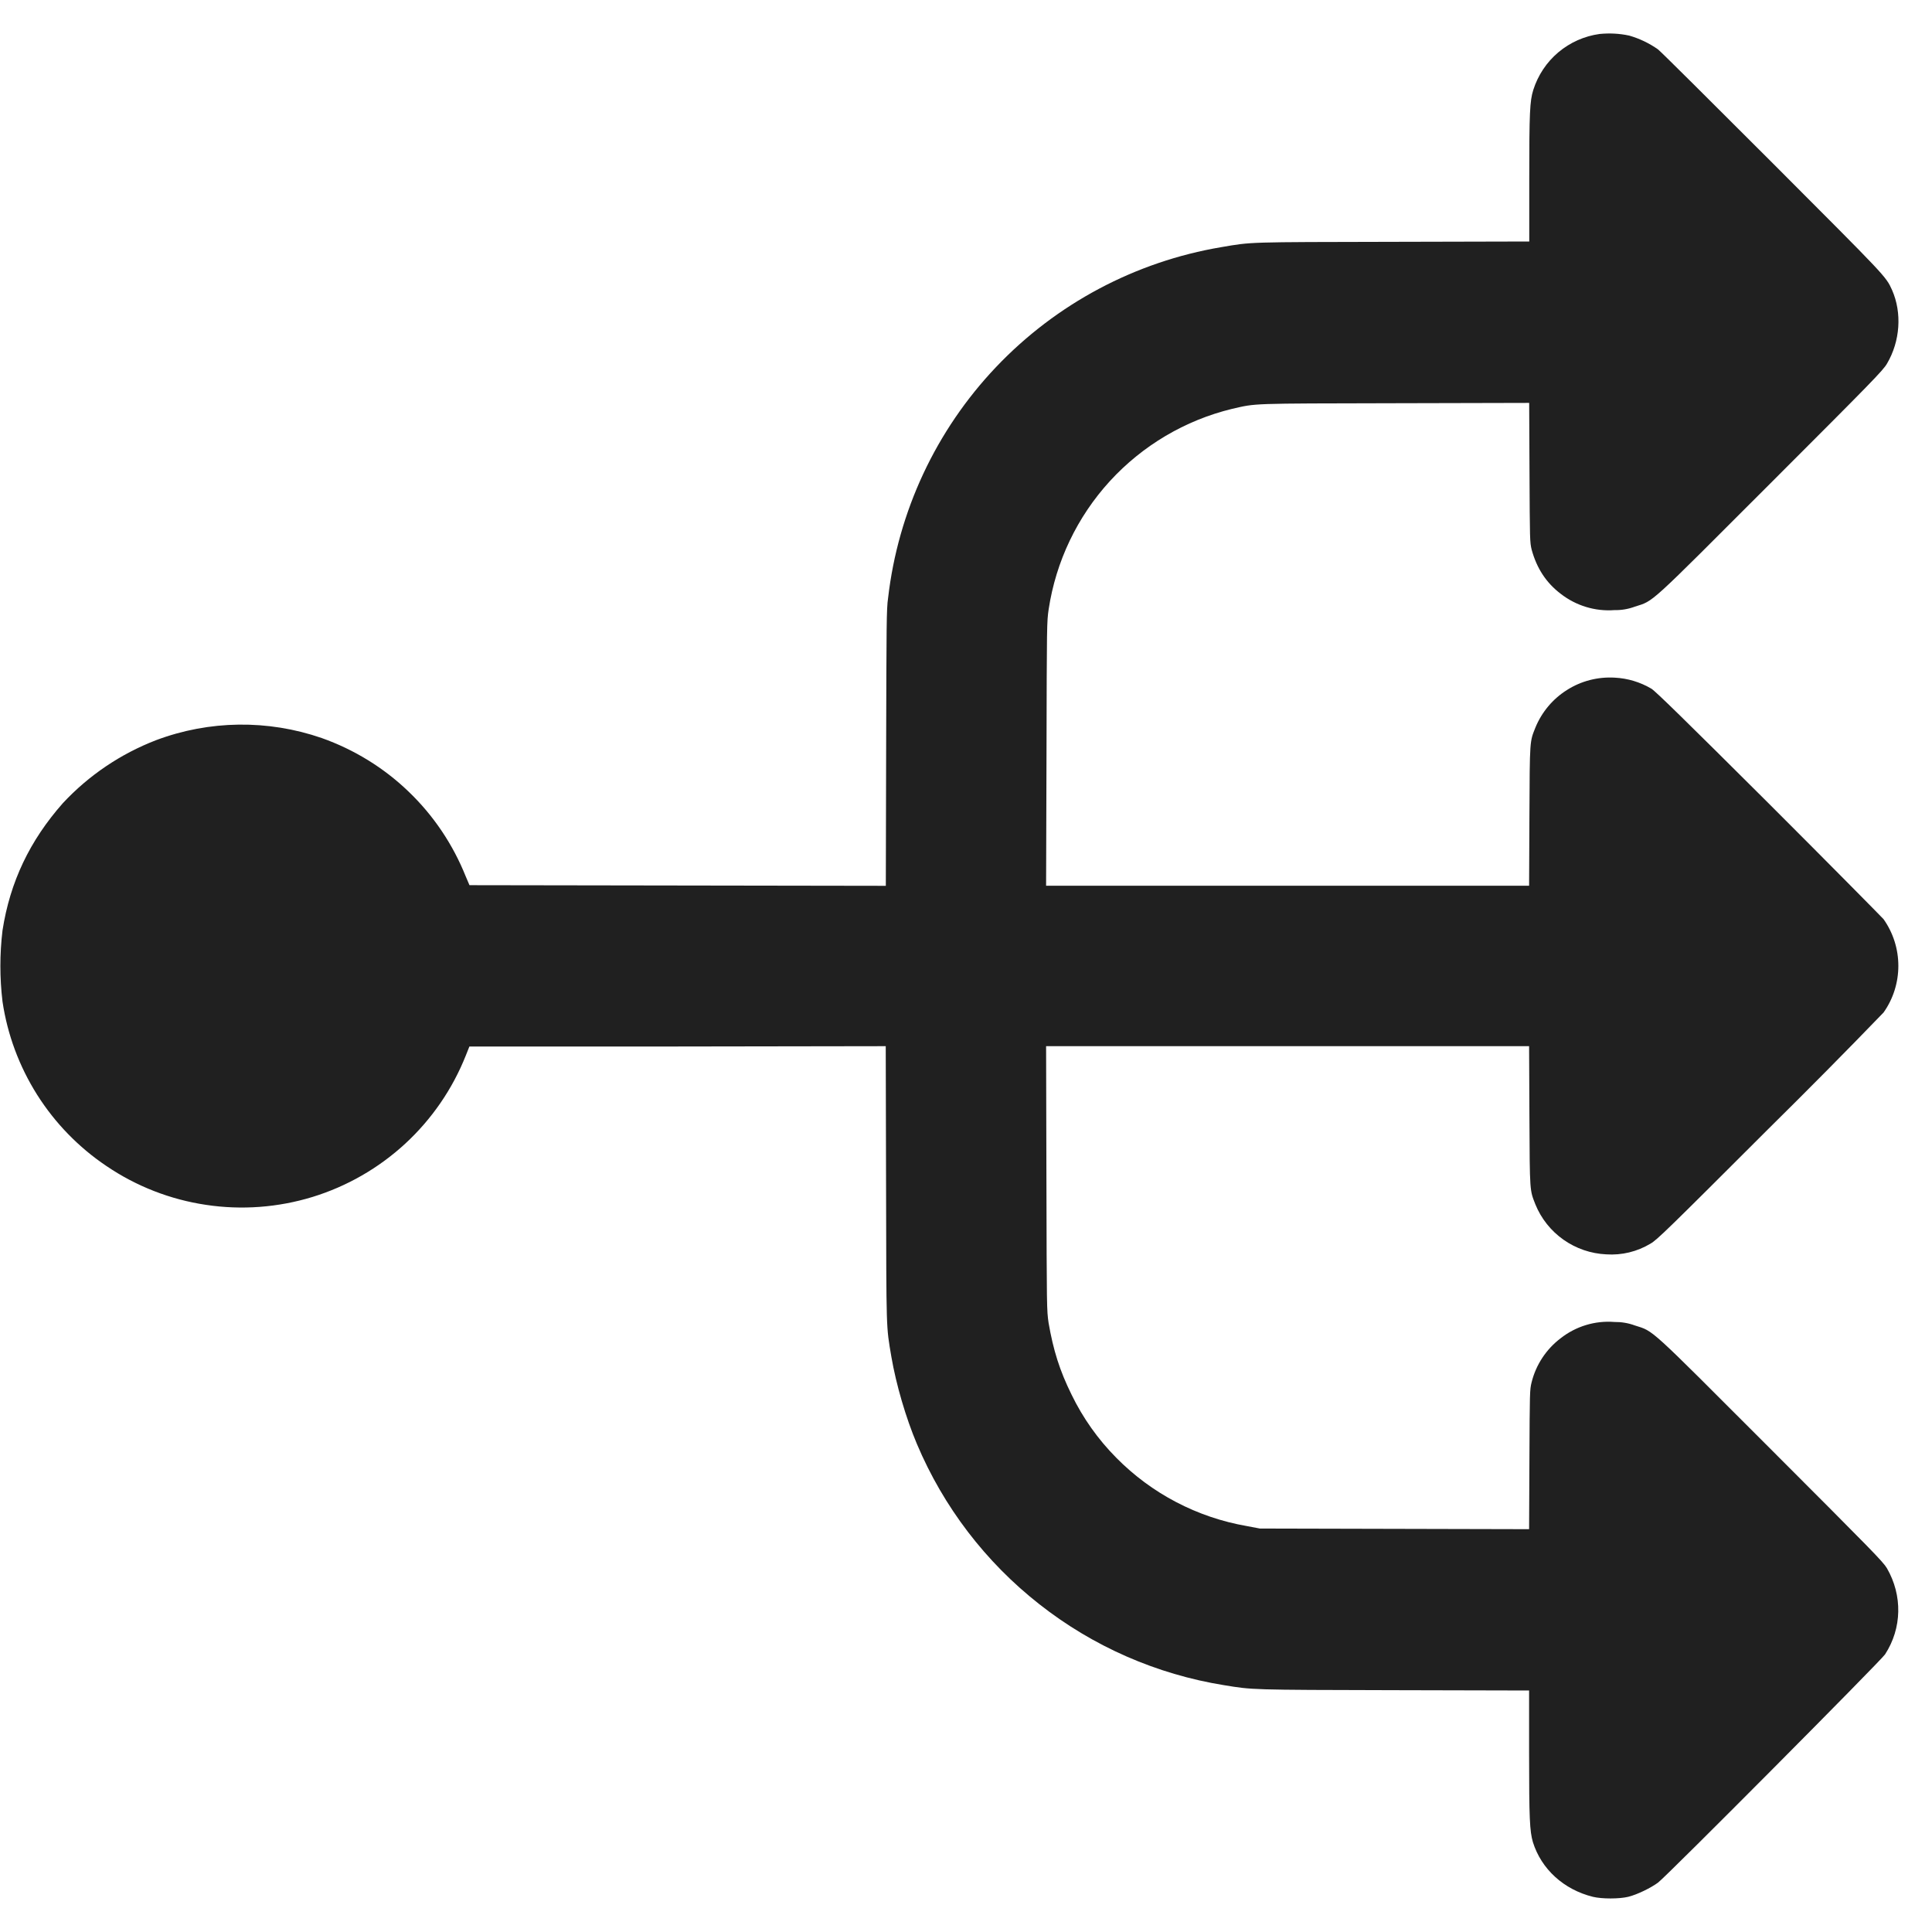 <svg width="24" height="24" viewBox="0 0 24 24" fill="none" xmlns="http://www.w3.org/2000/svg">
<path d="M19.871 0.422C19.682 0.448 19.504 0.527 19.358 0.65C19.212 0.773 19.105 0.935 19.047 1.117C19.004 1.254 18.997 1.398 18.997 2.215V3L17.305 3.004C15.485 3.008 15.555 3.004 15.172 3.07C14.103 3.25 13.121 3.773 12.374 4.559C11.627 5.345 11.156 6.353 11.032 7.43C11.012 7.563 11.012 7.758 11.008 9.29L11.004 11.004L5.832 10.996L5.785 10.886C5.626 10.489 5.385 10.13 5.076 9.834C4.768 9.537 4.399 9.311 3.996 9.168C3.328 8.937 2.6 8.946 1.938 9.195C1.498 9.365 1.102 9.632 0.781 9.977C0.371 10.441 0.125 10.953 0.031 11.559C-0.004 11.852 -0.004 12.148 0.031 12.441C0.092 12.853 0.239 13.247 0.461 13.599C0.683 13.95 0.976 14.252 1.321 14.484C1.692 14.736 2.115 14.901 2.558 14.967C3.001 15.034 3.454 15 3.882 14.869C4.311 14.737 4.704 14.511 5.034 14.207C5.363 13.903 5.62 13.53 5.786 13.113L5.831 13H8.417L11.003 12.996L11.007 14.711C11.011 16.562 11.007 16.465 11.073 16.855C11.132 17.199 11.253 17.613 11.39 17.937C11.72 18.719 12.243 19.404 12.911 19.928C13.578 20.453 14.368 20.799 15.206 20.934C15.561 20.992 15.522 20.992 17.311 20.996L18.995 21V21.785C18.995 22.598 19.003 22.746 19.042 22.883C19.147 23.219 19.425 23.473 19.788 23.563C19.901 23.59 20.112 23.59 20.226 23.563C20.339 23.535 20.506 23.453 20.596 23.387C20.71 23.301 23.366 20.629 23.417 20.551C23.627 20.227 23.636 19.821 23.44 19.481C23.39 19.398 23.26 19.266 21.995 18C20.456 16.46 20.55 16.543 20.308 16.465C20.227 16.435 20.141 16.421 20.054 16.422C19.814 16.403 19.575 16.476 19.386 16.625C19.207 16.761 19.08 16.954 19.026 17.172C19.003 17.266 19.003 17.289 18.999 18.132L18.995 18.996L15.651 18.988L15.487 18.957C14.872 18.85 14.306 18.554 13.867 18.109C13.64 17.88 13.452 17.615 13.311 17.324C13.163 17.024 13.085 16.774 13.026 16.434C13.003 16.274 13.003 16.266 12.999 14.633L12.995 12.996H18.995L18.999 13.867C19.003 14.817 19.003 14.781 19.073 14.961C19.145 15.138 19.266 15.29 19.422 15.4C19.578 15.51 19.762 15.573 19.953 15.582C20.146 15.595 20.337 15.549 20.503 15.449C20.585 15.402 20.713 15.277 21.968 14.023C22.45 13.547 22.927 13.066 23.398 12.578C23.518 12.409 23.582 12.206 23.582 11.998C23.582 11.79 23.518 11.588 23.398 11.418C23.366 11.383 22.722 10.73 21.964 9.973C20.924 8.937 20.565 8.586 20.514 8.555C20.375 8.473 20.219 8.426 20.058 8.418C19.849 8.406 19.642 8.459 19.466 8.571C19.289 8.682 19.152 8.846 19.073 9.039C19.003 9.215 19.003 9.184 18.999 10.133L18.995 11.003H12.995L13 9.368C13.004 7.735 13.004 7.728 13.027 7.568C13.117 6.974 13.382 6.42 13.787 5.977C14.193 5.534 14.721 5.221 15.305 5.079C15.613 5.009 15.504 5.013 17.328 5.009L18.996 5.005L19 5.868C19.004 6.708 19.004 6.735 19.027 6.829C19.09 7.059 19.207 7.239 19.387 7.376C19.577 7.524 19.815 7.597 20.055 7.579C20.142 7.581 20.228 7.566 20.309 7.536C20.551 7.458 20.457 7.54 21.996 6.001C23.262 4.735 23.391 4.603 23.441 4.517C23.605 4.239 23.629 3.887 23.504 3.603C23.426 3.431 23.437 3.446 22.027 2.033C21.277 1.283 20.633 0.642 20.597 0.614C20.488 0.537 20.367 0.479 20.238 0.442C20.117 0.416 19.994 0.41 19.871 0.422Z" fill="#202020"/>
</svg>
